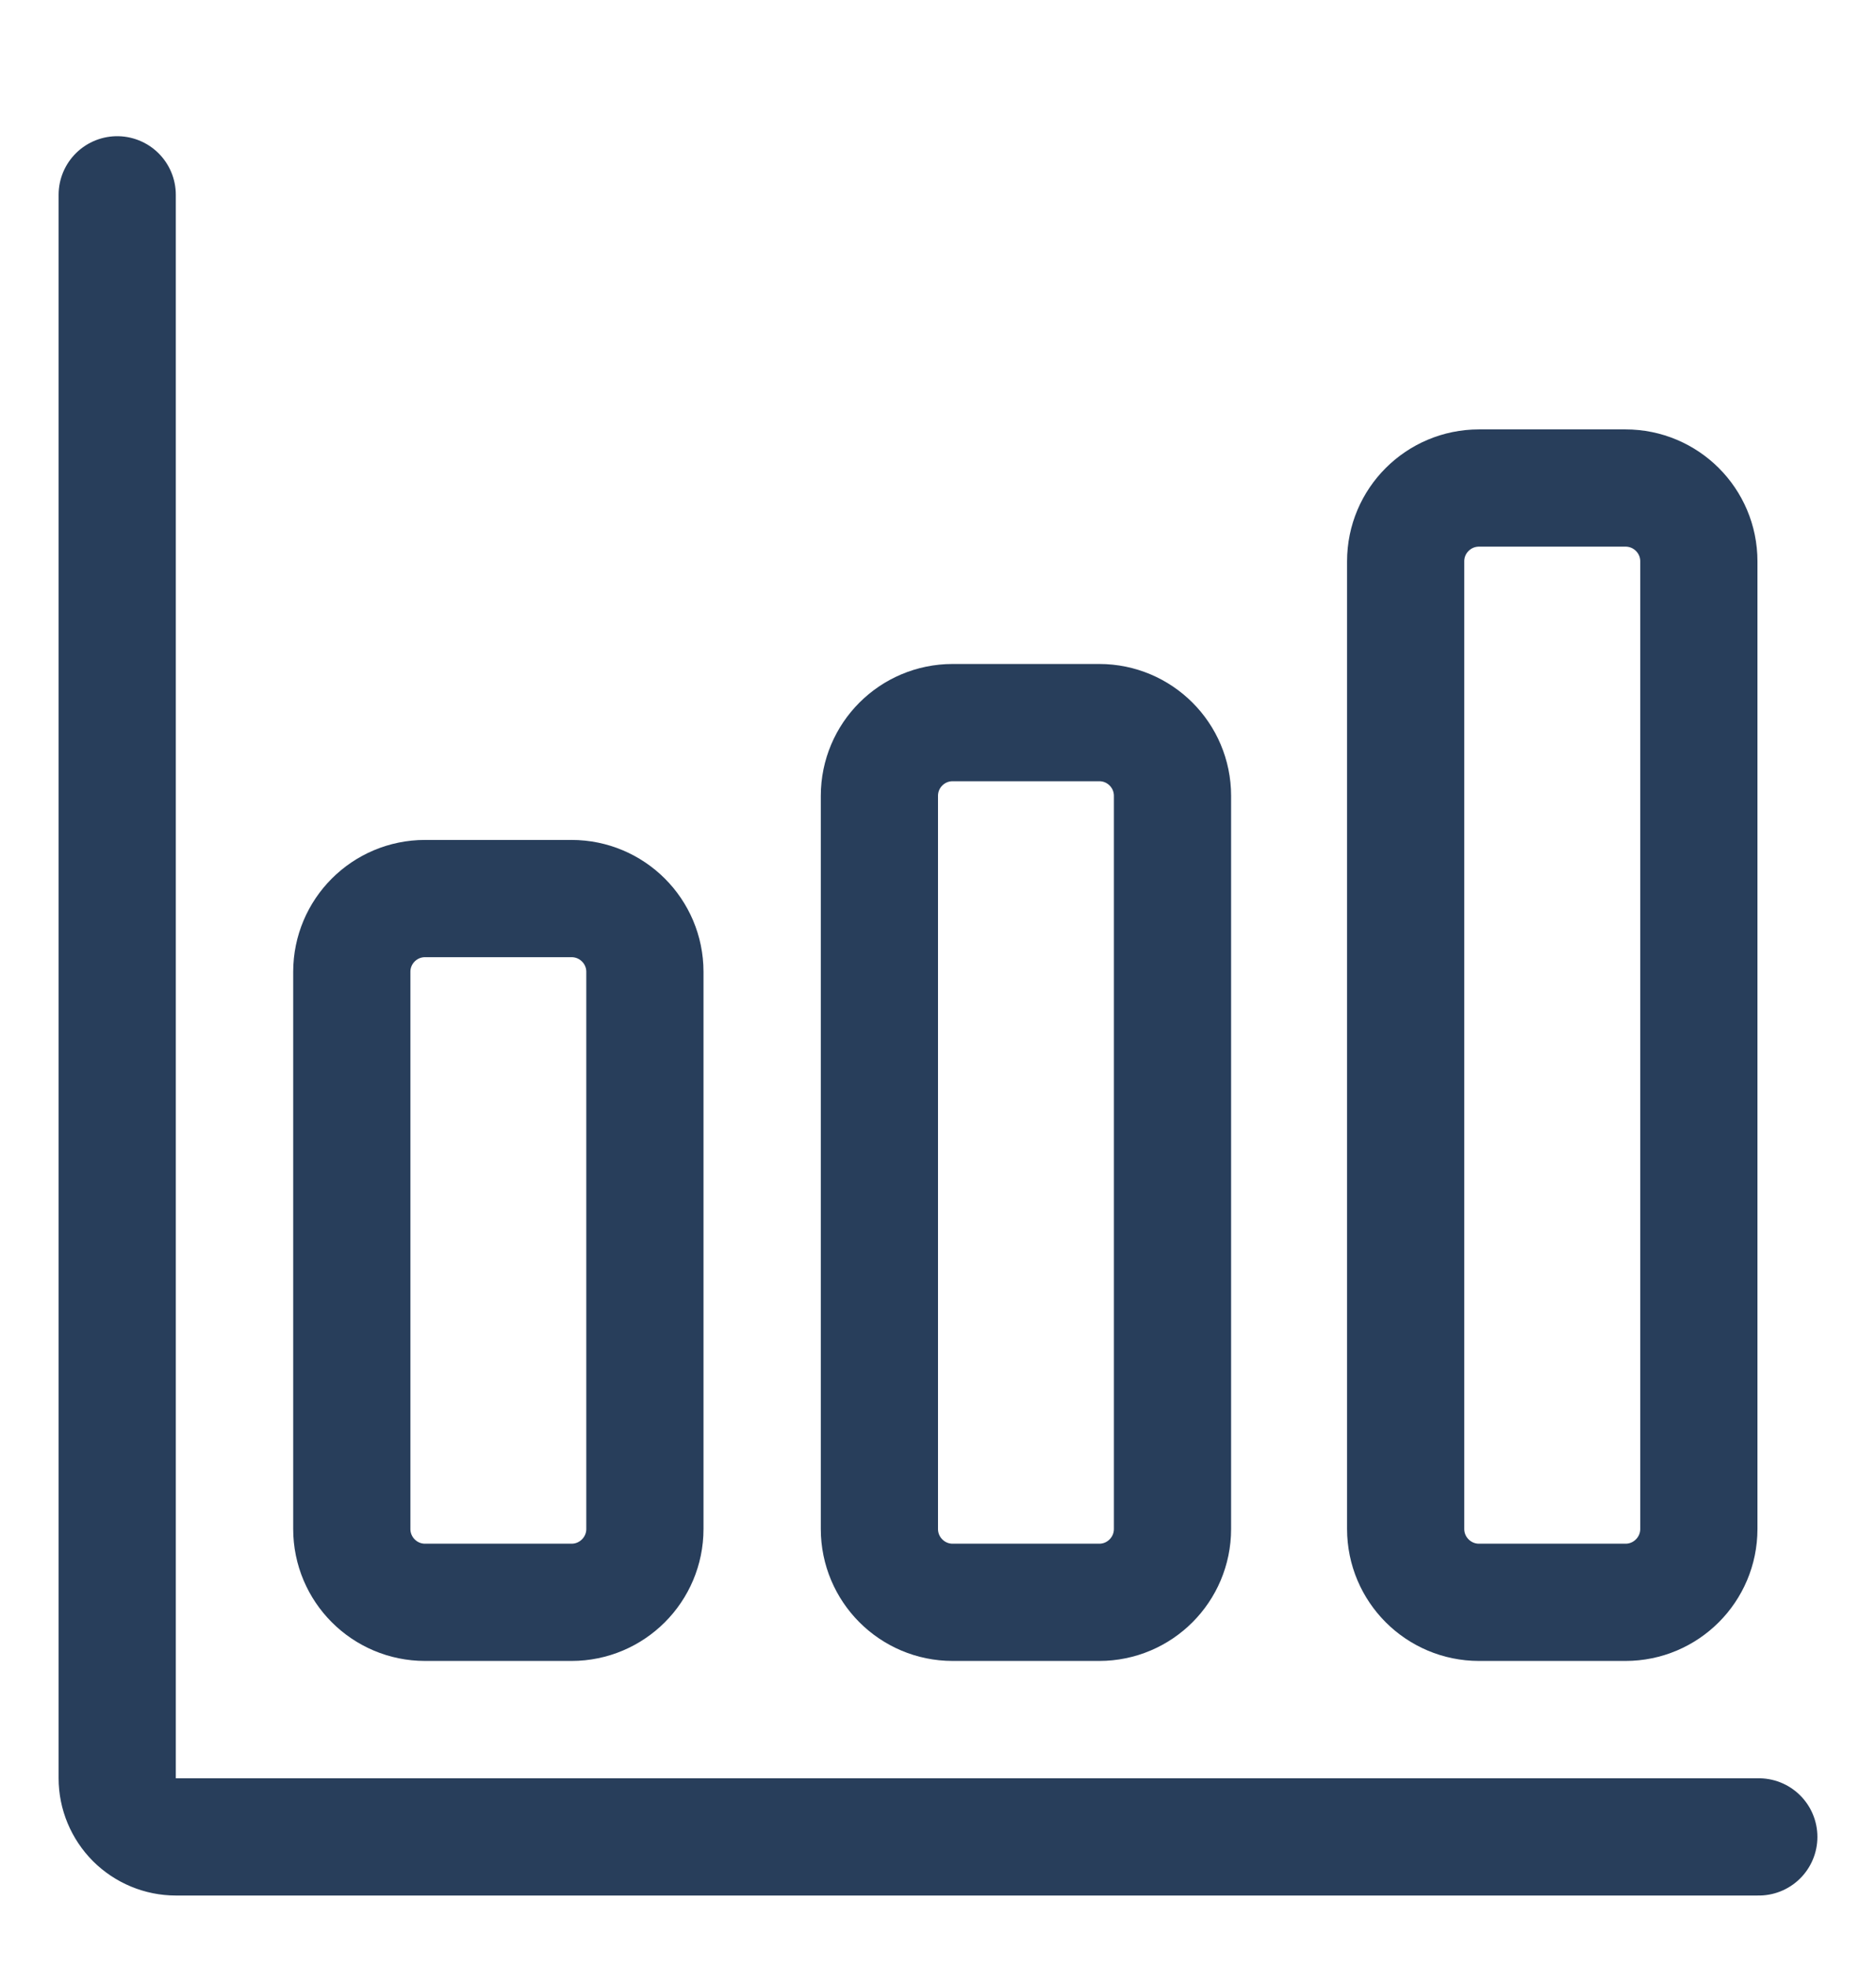 <svg width="21" height="22" viewBox="0 0 21 22" fill="none" xmlns="http://www.w3.org/2000/svg">
<g clip-path="url(#clip0_390_88015)">
<path d="M1.312 2.18V19.898C1.312 20.073 1.382 20.239 1.505 20.363C1.628 20.485 1.795 20.555 1.969 20.555H19.688" stroke="#283E5B" stroke-width="1.312" stroke-linecap="round" stroke-linejoin="round"/>
<path d="M6.398 10.055H4.758C4.305 10.055 3.938 10.422 3.938 10.875V17.109C3.938 17.562 4.305 17.93 4.758 17.93H6.398C6.851 17.93 7.219 17.562 7.219 17.109V10.875C7.219 10.422 6.851 10.055 6.398 10.055Z" stroke="#283E5B" stroke-width="1.312" stroke-linecap="round" stroke-linejoin="round"/>
<path d="M12.305 8.086H10.664C10.211 8.086 9.844 8.453 9.844 8.906V17.109C9.844 17.562 10.211 17.93 10.664 17.93H12.305C12.758 17.93 13.125 17.562 13.125 17.109V8.906C13.125 8.453 12.758 8.086 12.305 8.086Z" stroke="#283E5B" stroke-width="1.312" stroke-linecap="round" stroke-linejoin="round"/>
<path d="M18.196 5.461H16.556C16.103 5.461 15.735 5.828 15.735 6.281V17.109C15.735 17.562 16.103 17.93 16.556 17.93H18.196C18.649 17.93 19.017 17.562 19.017 17.109V6.281C19.017 5.828 18.649 5.461 18.196 5.461Z" stroke="#283E5B" stroke-width="1.312" stroke-linecap="round" stroke-linejoin="round"/>
</g>
<defs>
<clipPath id="clip0_390_88015">
<rect width="21" height="21" fill="white" transform="translate(0 0.867)"/>
</clipPath>
</defs>
</svg>
